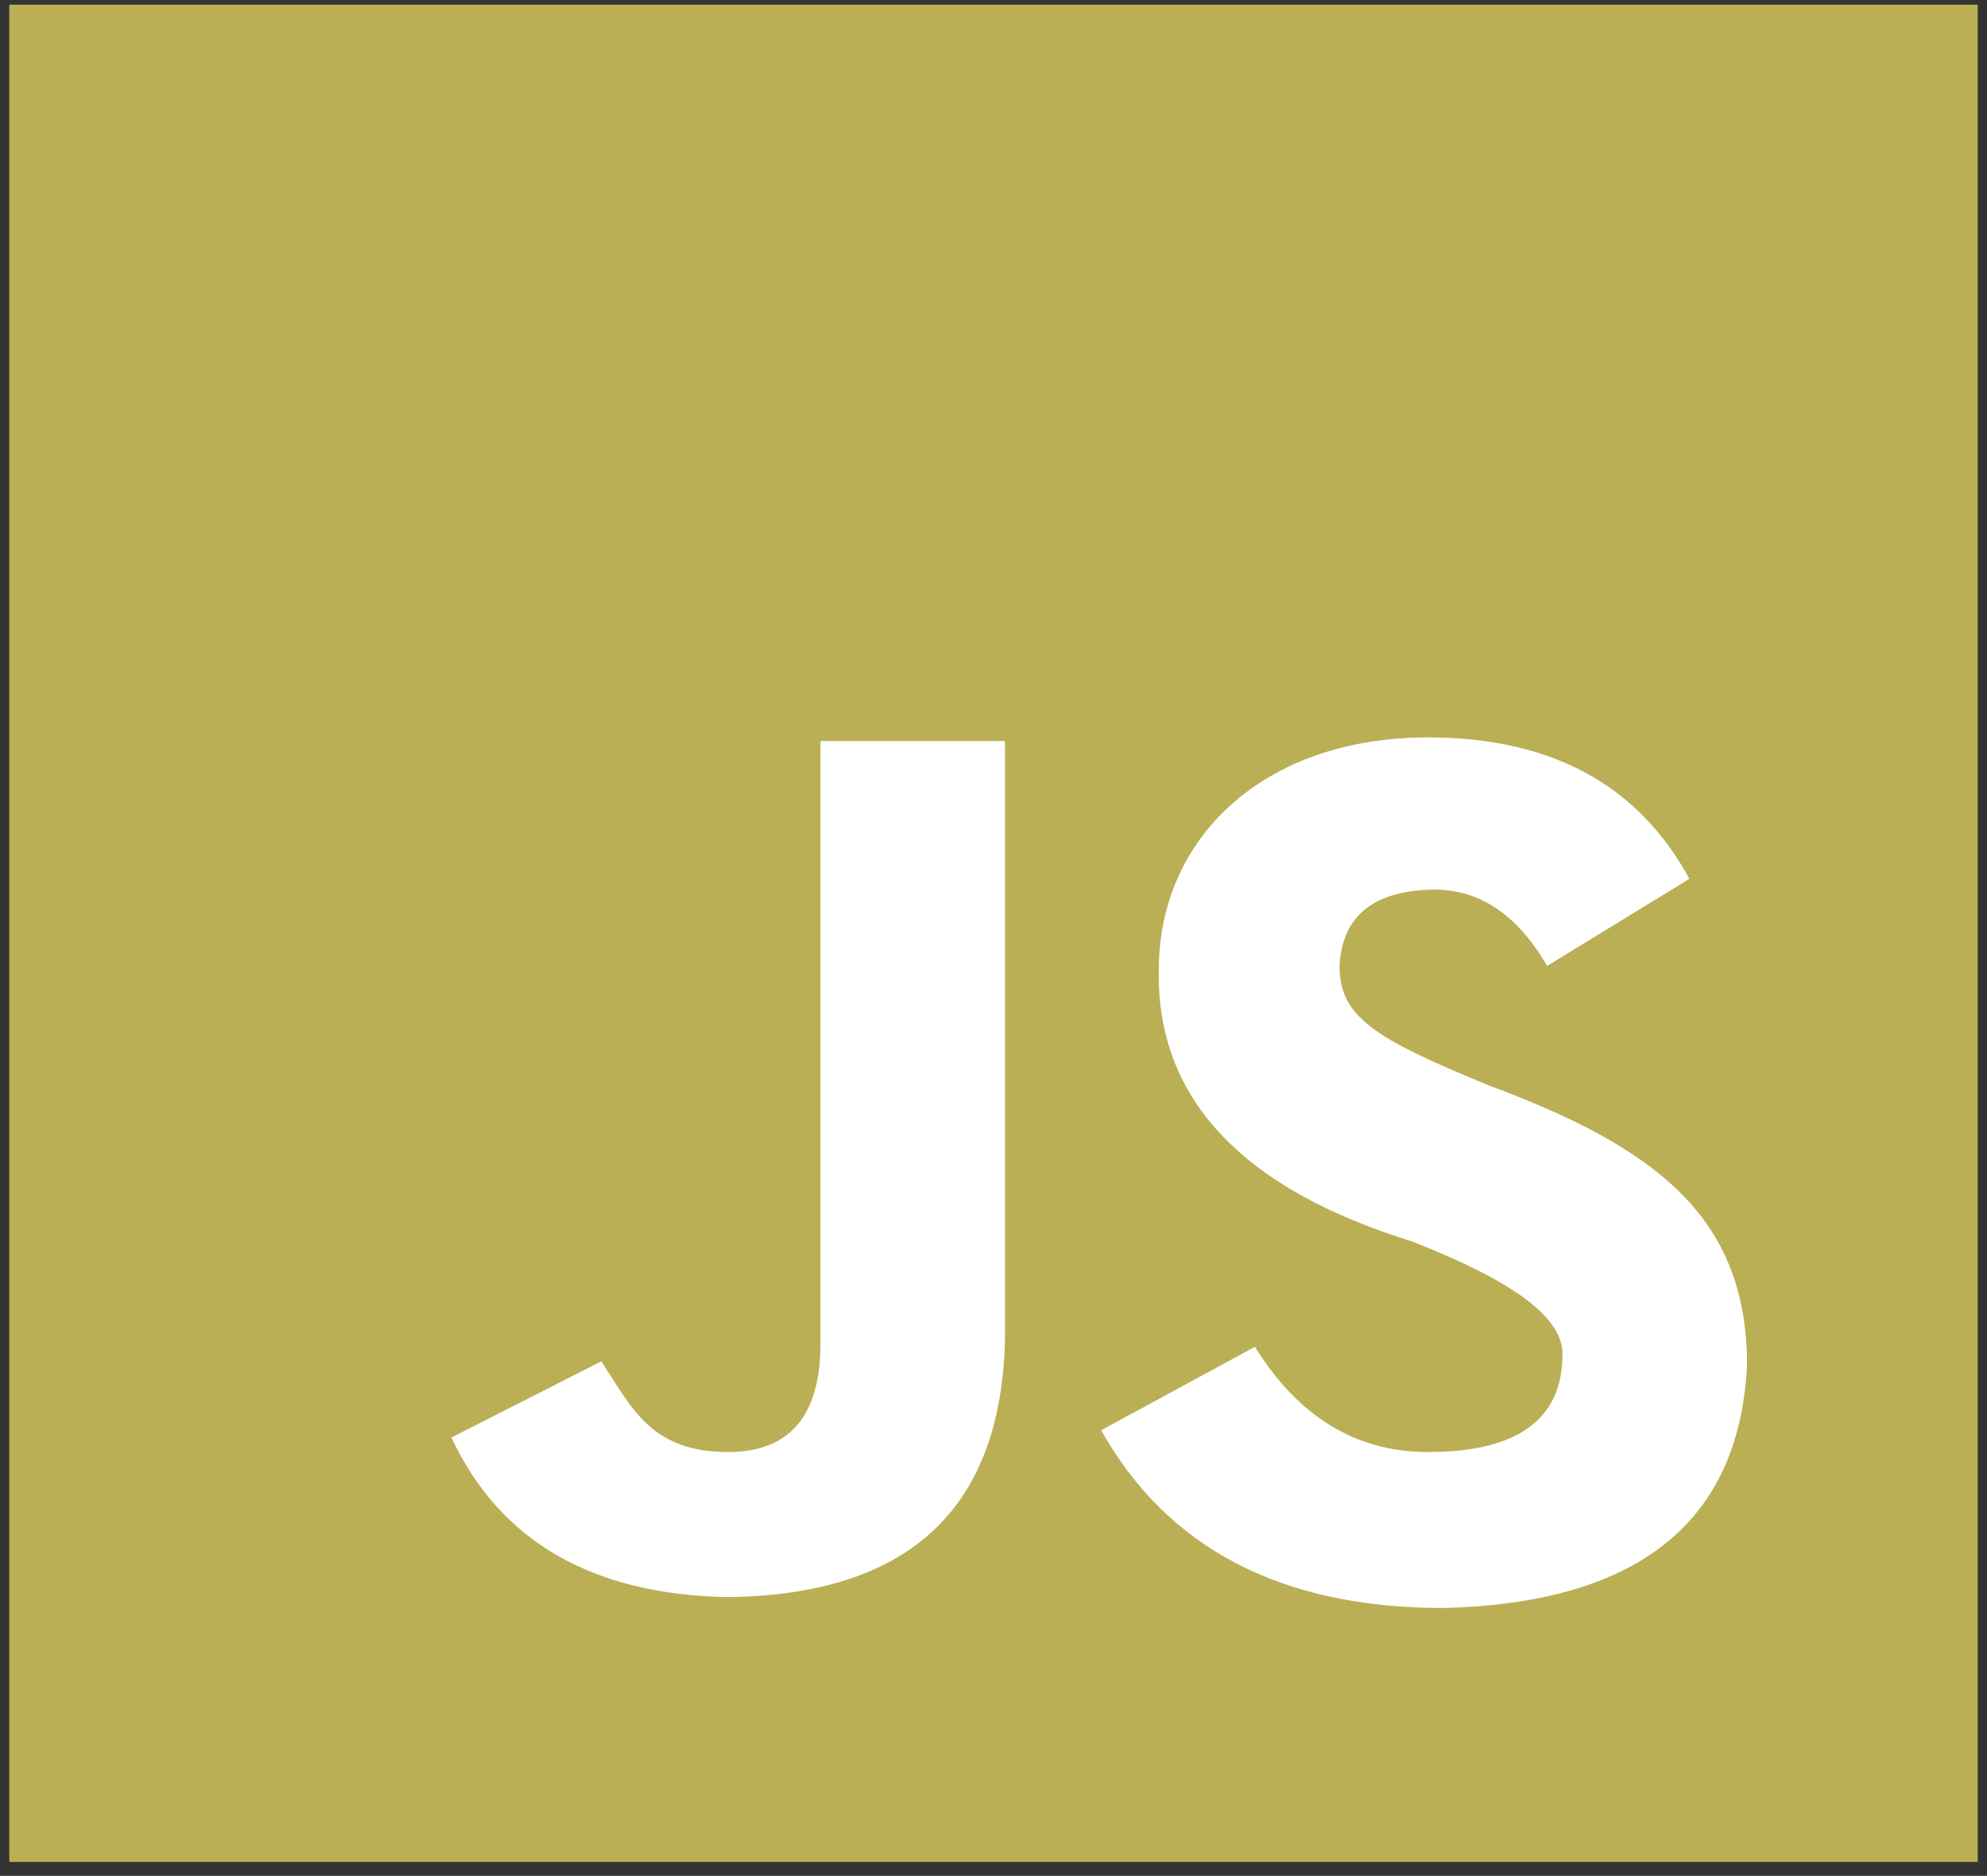 <svg width="107" height="101" viewBox="0 0 107 101" fill="none" xmlns="http://www.w3.org/2000/svg">
<rect x="0" y="0" width="107" height="101" fill="#333333" stroke="none"/>
<path d="M0.5 0.25H106.5V100.25H0.5" fill="#BAAF54"/>
<path d="M67.578 72.516C69.924 76.292 73.03 78.18 76.894 78.18C81.725 78.18 84.141 76.422 84.141 72.906C84.141 70.758 81.035 68.805 76.066 66.852C66.819 63.987 62.264 59.104 62.402 52.203C62.402 45.172 67.992 39.703 76.894 39.703C83.519 39.703 88.212 42.242 90.973 47.32L83.312 52.008C81.656 49.143 79.517 47.776 76.894 47.906C73.858 48.036 72.271 49.404 72.133 52.008C72.133 54.742 73.996 55.914 80.207 58.453C89.109 61.773 94.078 65.484 94.078 73.492C93.664 81.956 88.212 86.318 77.723 86.578C69.027 86.578 62.885 83.388 59.297 77.008L67.578 72.516ZM32.383 73.297C34.039 75.836 35.074 78.18 39.215 78.18C42.527 78.18 44.184 76.227 44.184 72.32V39.898H54.121V71.93C53.983 81.174 49.014 85.862 39.215 85.992C31.9 85.862 26.931 82.997 24.309 77.398L32.383 73.297Z" fill="white"/>
</svg>
